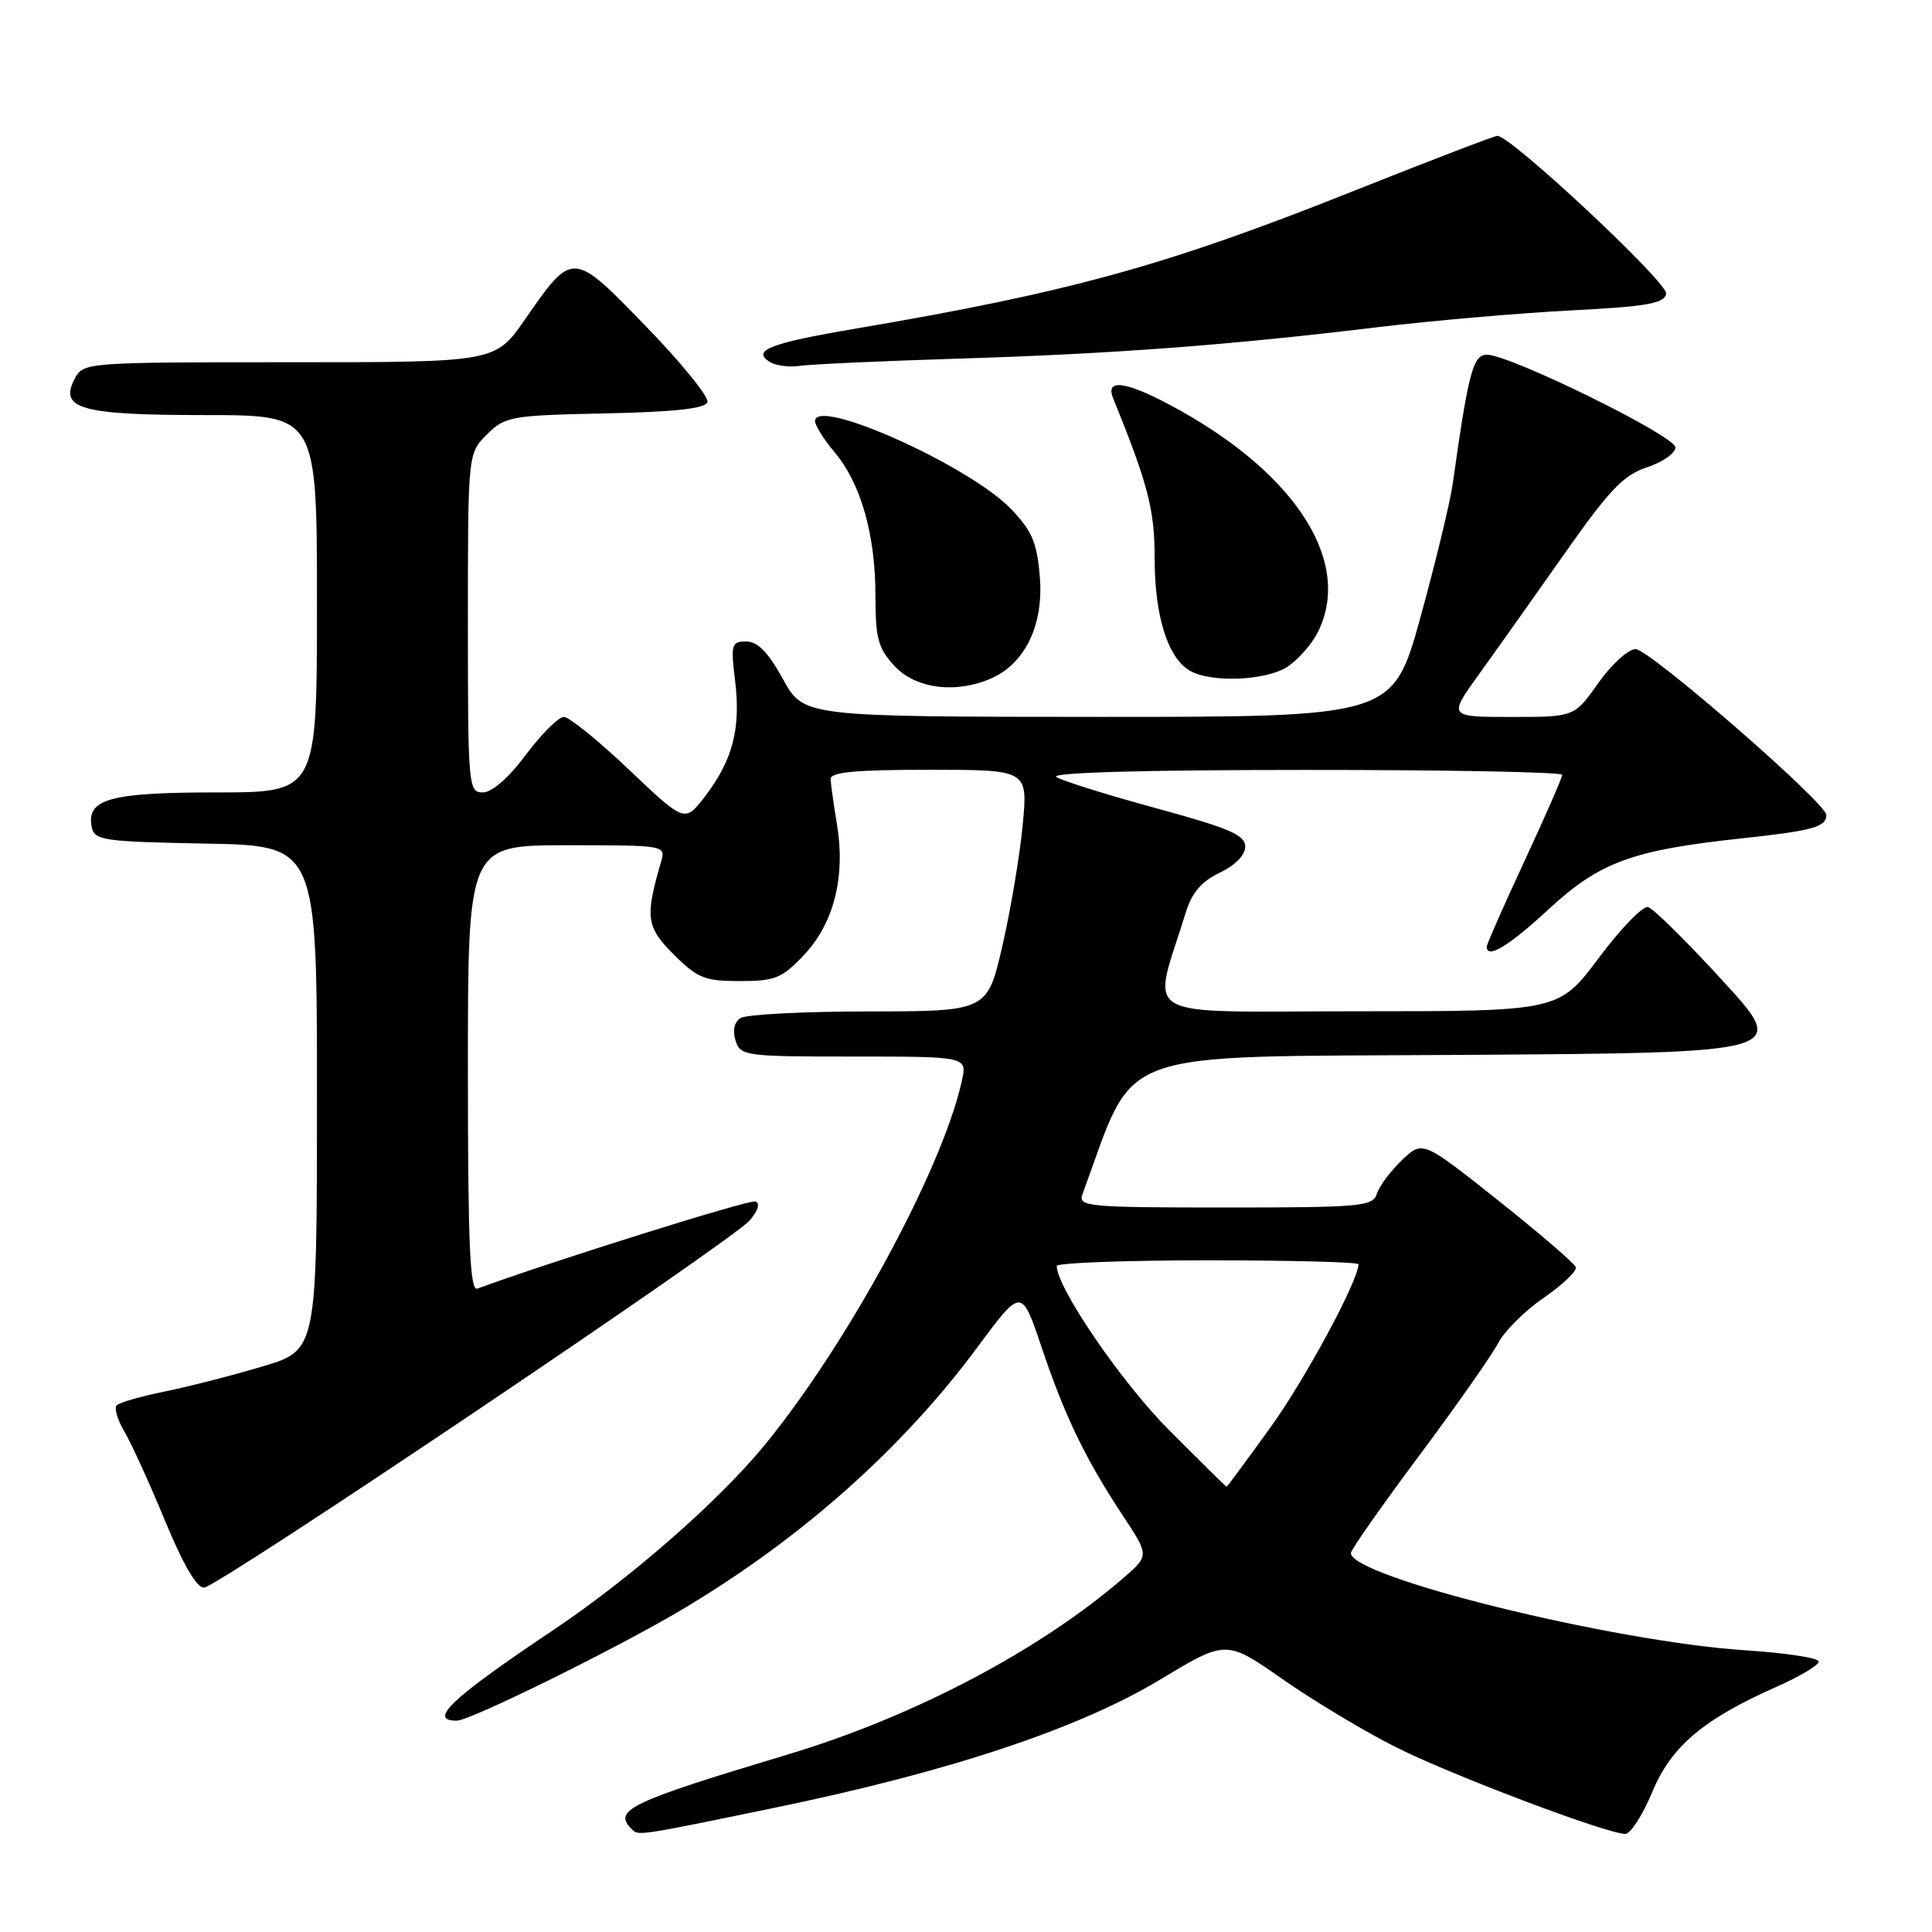<?xml version="1.0" encoding="UTF-8" standalone="no"?>
<!DOCTYPE svg PUBLIC "-//W3C//DTD SVG 1.1//EN" "http://www.w3.org/Graphics/SVG/1.1/DTD/svg11.dtd" >
<svg xmlns="http://www.w3.org/2000/svg" xmlns:xlink="http://www.w3.org/1999/xlink" version="1.1" viewBox="0 0 256 256">
 <g >
 <path fill="currentColor"
d=" M 102.68 239.53 C 125.84 234.75 142.94 229.06 153.77 222.53 C 162.47 217.28 162.47 217.28 169.98 222.52 C 174.12 225.41 180.88 229.46 185.00 231.53 C 192.45 235.26 212.93 243.00 215.36 243.00 C 216.06 243.00 217.66 240.51 218.92 237.48 C 221.45 231.38 225.69 227.80 235.53 223.45 C 238.54 222.11 241.00 220.64 241.00 220.16 C 241.00 219.69 236.61 219.02 231.25 218.67 C 213.80 217.54 179.00 208.96 179.00 205.79 C 179.00 205.36 183.06 199.57 188.02 192.92 C 192.98 186.27 197.70 179.54 198.52 177.96 C 199.34 176.38 202.05 173.68 204.56 171.96 C 207.06 170.24 208.97 168.41 208.80 167.91 C 208.63 167.40 204.00 163.42 198.50 159.05 C 188.50 151.11 188.50 151.11 185.76 153.73 C 184.26 155.17 182.76 157.17 182.44 158.18 C 181.91 159.86 180.36 160.00 162.33 160.00 C 144.14 160.00 142.83 159.88 143.43 158.25 C 150.68 138.57 146.54 140.09 193.75 139.78 C 237.00 139.50 237.00 139.50 228.31 130.00 C 223.53 124.78 219.06 120.36 218.37 120.19 C 217.68 120.02 214.74 123.05 211.84 126.94 C 206.55 134.00 206.55 134.00 179.82 134.00 C 150.09 134.00 152.64 135.48 157.13 120.88 C 157.92 118.30 159.21 116.79 161.62 115.64 C 163.67 114.67 165.00 113.30 165.00 112.17 C 165.00 110.64 162.89 109.74 153.22 107.10 C 146.75 105.34 140.78 103.47 139.97 102.96 C 139.05 102.38 151.20 102.02 172.75 102.02 C 191.59 102.01 207.00 102.30 207.00 102.67 C 207.00 103.04 204.75 108.18 202.00 114.10 C 199.25 120.01 197.00 125.11 197.00 125.43 C 197.00 127.13 199.88 125.40 205.16 120.52 C 211.95 114.23 216.23 112.65 230.77 111.09 C 240.19 110.08 242.00 109.58 242.00 107.99 C 242.00 106.41 218.56 86.03 216.73 86.01 C 215.76 86.01 213.53 88.03 211.79 90.50 C 208.61 95.00 208.61 95.00 200.25 95.00 C 191.89 95.00 191.89 95.00 196.04 89.25 C 198.32 86.09 203.40 78.92 207.33 73.33 C 213.24 64.92 215.12 62.95 218.23 61.92 C 220.31 61.24 222.00 60.05 222.00 59.28 C 222.00 57.77 200.09 47.00 197.02 47.00 C 195.19 47.00 194.57 49.34 192.51 64.00 C 192.17 66.47 190.24 74.46 188.23 81.75 C 184.57 95.00 184.57 95.00 145.53 94.99 C 106.50 94.97 106.50 94.97 103.75 89.99 C 101.80 86.44 100.39 85.00 98.89 85.00 C 96.92 85.00 96.81 85.37 97.41 90.25 C 98.17 96.54 97.09 100.70 93.46 105.47 C 90.75 109.02 90.75 109.02 83.37 102.01 C 79.31 98.15 75.42 95.00 74.71 95.00 C 74.00 95.00 71.75 97.25 69.69 100.00 C 67.41 103.06 65.19 105.00 63.98 105.00 C 62.07 105.00 62.00 104.26 62.00 82.55 C 62.00 60.09 62.00 60.09 64.52 57.57 C 66.92 55.18 67.65 55.04 80.18 54.78 C 89.42 54.58 93.46 54.14 93.74 53.28 C 93.96 52.61 90.31 48.11 85.63 43.28 C 75.82 33.17 75.92 33.18 69.56 42.33 C 65.63 48.00 65.63 48.00 38.35 48.00 C 11.38 48.00 11.06 48.02 9.91 50.17 C 7.77 54.18 10.72 55.00 27.19 55.00 C 42.00 55.00 42.00 55.00 42.00 80.00 C 42.00 105.00 42.00 105.00 28.69 105.00 C 14.56 105.00 11.44 105.86 12.15 109.57 C 12.50 111.36 13.60 111.52 27.26 111.78 C 42.00 112.05 42.00 112.05 42.00 145.48 C 42.00 178.92 42.00 178.92 34.78 181.06 C 30.81 182.25 24.99 183.74 21.84 184.38 C 18.69 185.02 15.82 185.84 15.46 186.21 C 15.10 186.57 15.57 188.15 16.50 189.73 C 17.43 191.30 19.85 196.62 21.88 201.54 C 24.27 207.33 26.10 210.45 27.04 210.37 C 29.01 210.20 97.02 164.43 99.34 161.71 C 100.46 160.40 100.75 159.42 100.09 159.20 C 99.27 158.92 73.05 167.15 63.25 170.75 C 62.27 171.12 62.00 164.87 62.00 141.61 C 62.00 112.00 62.00 112.00 75.12 112.00 C 88.23 112.00 88.23 112.00 87.58 114.25 C 85.45 121.55 85.63 122.83 89.27 126.47 C 92.41 129.61 93.38 130.00 98.03 130.00 C 102.71 130.00 103.61 129.63 106.55 126.52 C 110.48 122.35 112.04 116.21 110.92 109.35 C 110.48 106.68 110.09 103.94 110.06 103.25 C 110.01 102.31 113.26 102.00 123.10 102.00 C 136.20 102.00 136.20 102.00 135.52 109.25 C 135.15 113.24 133.94 120.44 132.84 125.25 C 130.83 134.00 130.83 134.00 115.17 134.02 C 106.55 134.02 98.89 134.42 98.14 134.89 C 97.29 135.43 97.04 136.54 97.46 137.88 C 98.11 139.92 98.72 140.00 113.15 140.00 C 128.16 140.00 128.16 140.00 127.45 143.22 C 124.90 154.86 112.28 178.14 101.26 191.55 C 95.14 198.99 83.51 209.16 73.30 216.00 C 59.81 225.03 56.65 228.00 60.52 228.00 C 62.31 228.00 81.92 218.32 90.50 213.20 C 106.20 203.84 119.63 191.89 129.57 178.44 C 135.36 170.62 135.36 170.62 138.03 178.56 C 141.10 187.68 143.81 193.29 148.77 200.81 C 152.28 206.12 152.28 206.12 148.89 209.06 C 137.78 218.68 121.09 227.47 104.32 232.50 C 83.47 238.76 81.18 239.85 83.67 242.33 C 84.62 243.28 84.21 243.34 102.68 239.53 Z  M 131.48 89.83 C 135.90 87.81 138.31 82.70 137.78 76.41 C 137.41 71.86 136.75 70.34 133.92 67.40 C 128.37 61.66 108.00 52.54 108.00 55.80 C 108.00 56.37 109.17 58.24 110.60 59.94 C 114.07 64.05 116.00 70.86 116.00 78.92 C 116.00 84.60 116.35 85.90 118.54 88.26 C 121.36 91.30 126.79 91.96 131.48 89.83 Z  M 170.59 88.35 C 171.97 87.44 173.75 85.44 174.55 83.90 C 179.25 74.81 172.10 63.19 156.42 54.42 C 149.54 50.57 146.37 49.98 147.49 52.75 C 152.15 64.24 153.00 67.54 153.00 74.05 C 153.00 81.65 154.74 87.17 157.66 88.87 C 160.46 90.50 167.76 90.20 170.59 88.35 Z  M 127.00 47.52 C 147.47 46.89 162.91 45.73 182.50 43.36 C 189.65 42.50 201.12 41.50 207.99 41.14 C 218.23 40.62 220.53 40.22 220.78 38.92 C 221.05 37.49 200.21 18.00 198.41 18.00 C 198.02 18.00 189.34 21.33 179.10 25.41 C 154.45 35.22 141.76 38.72 113.34 43.55 C 102.10 45.46 99.60 46.42 101.95 47.93 C 102.75 48.45 104.55 48.69 105.95 48.48 C 107.35 48.27 116.83 47.84 127.00 47.52 Z  M 154.95 189.54 C 148.66 183.25 140.08 170.72 140.02 167.75 C 140.01 167.34 149.00 167.00 160.00 167.00 C 171.00 167.00 180.00 167.23 180.00 167.52 C 180.00 169.68 172.98 182.70 168.34 189.14 C 165.23 193.46 162.61 197.00 162.53 197.00 C 162.45 197.00 159.04 193.64 154.95 189.54 Z "/>
</g>
</svg>